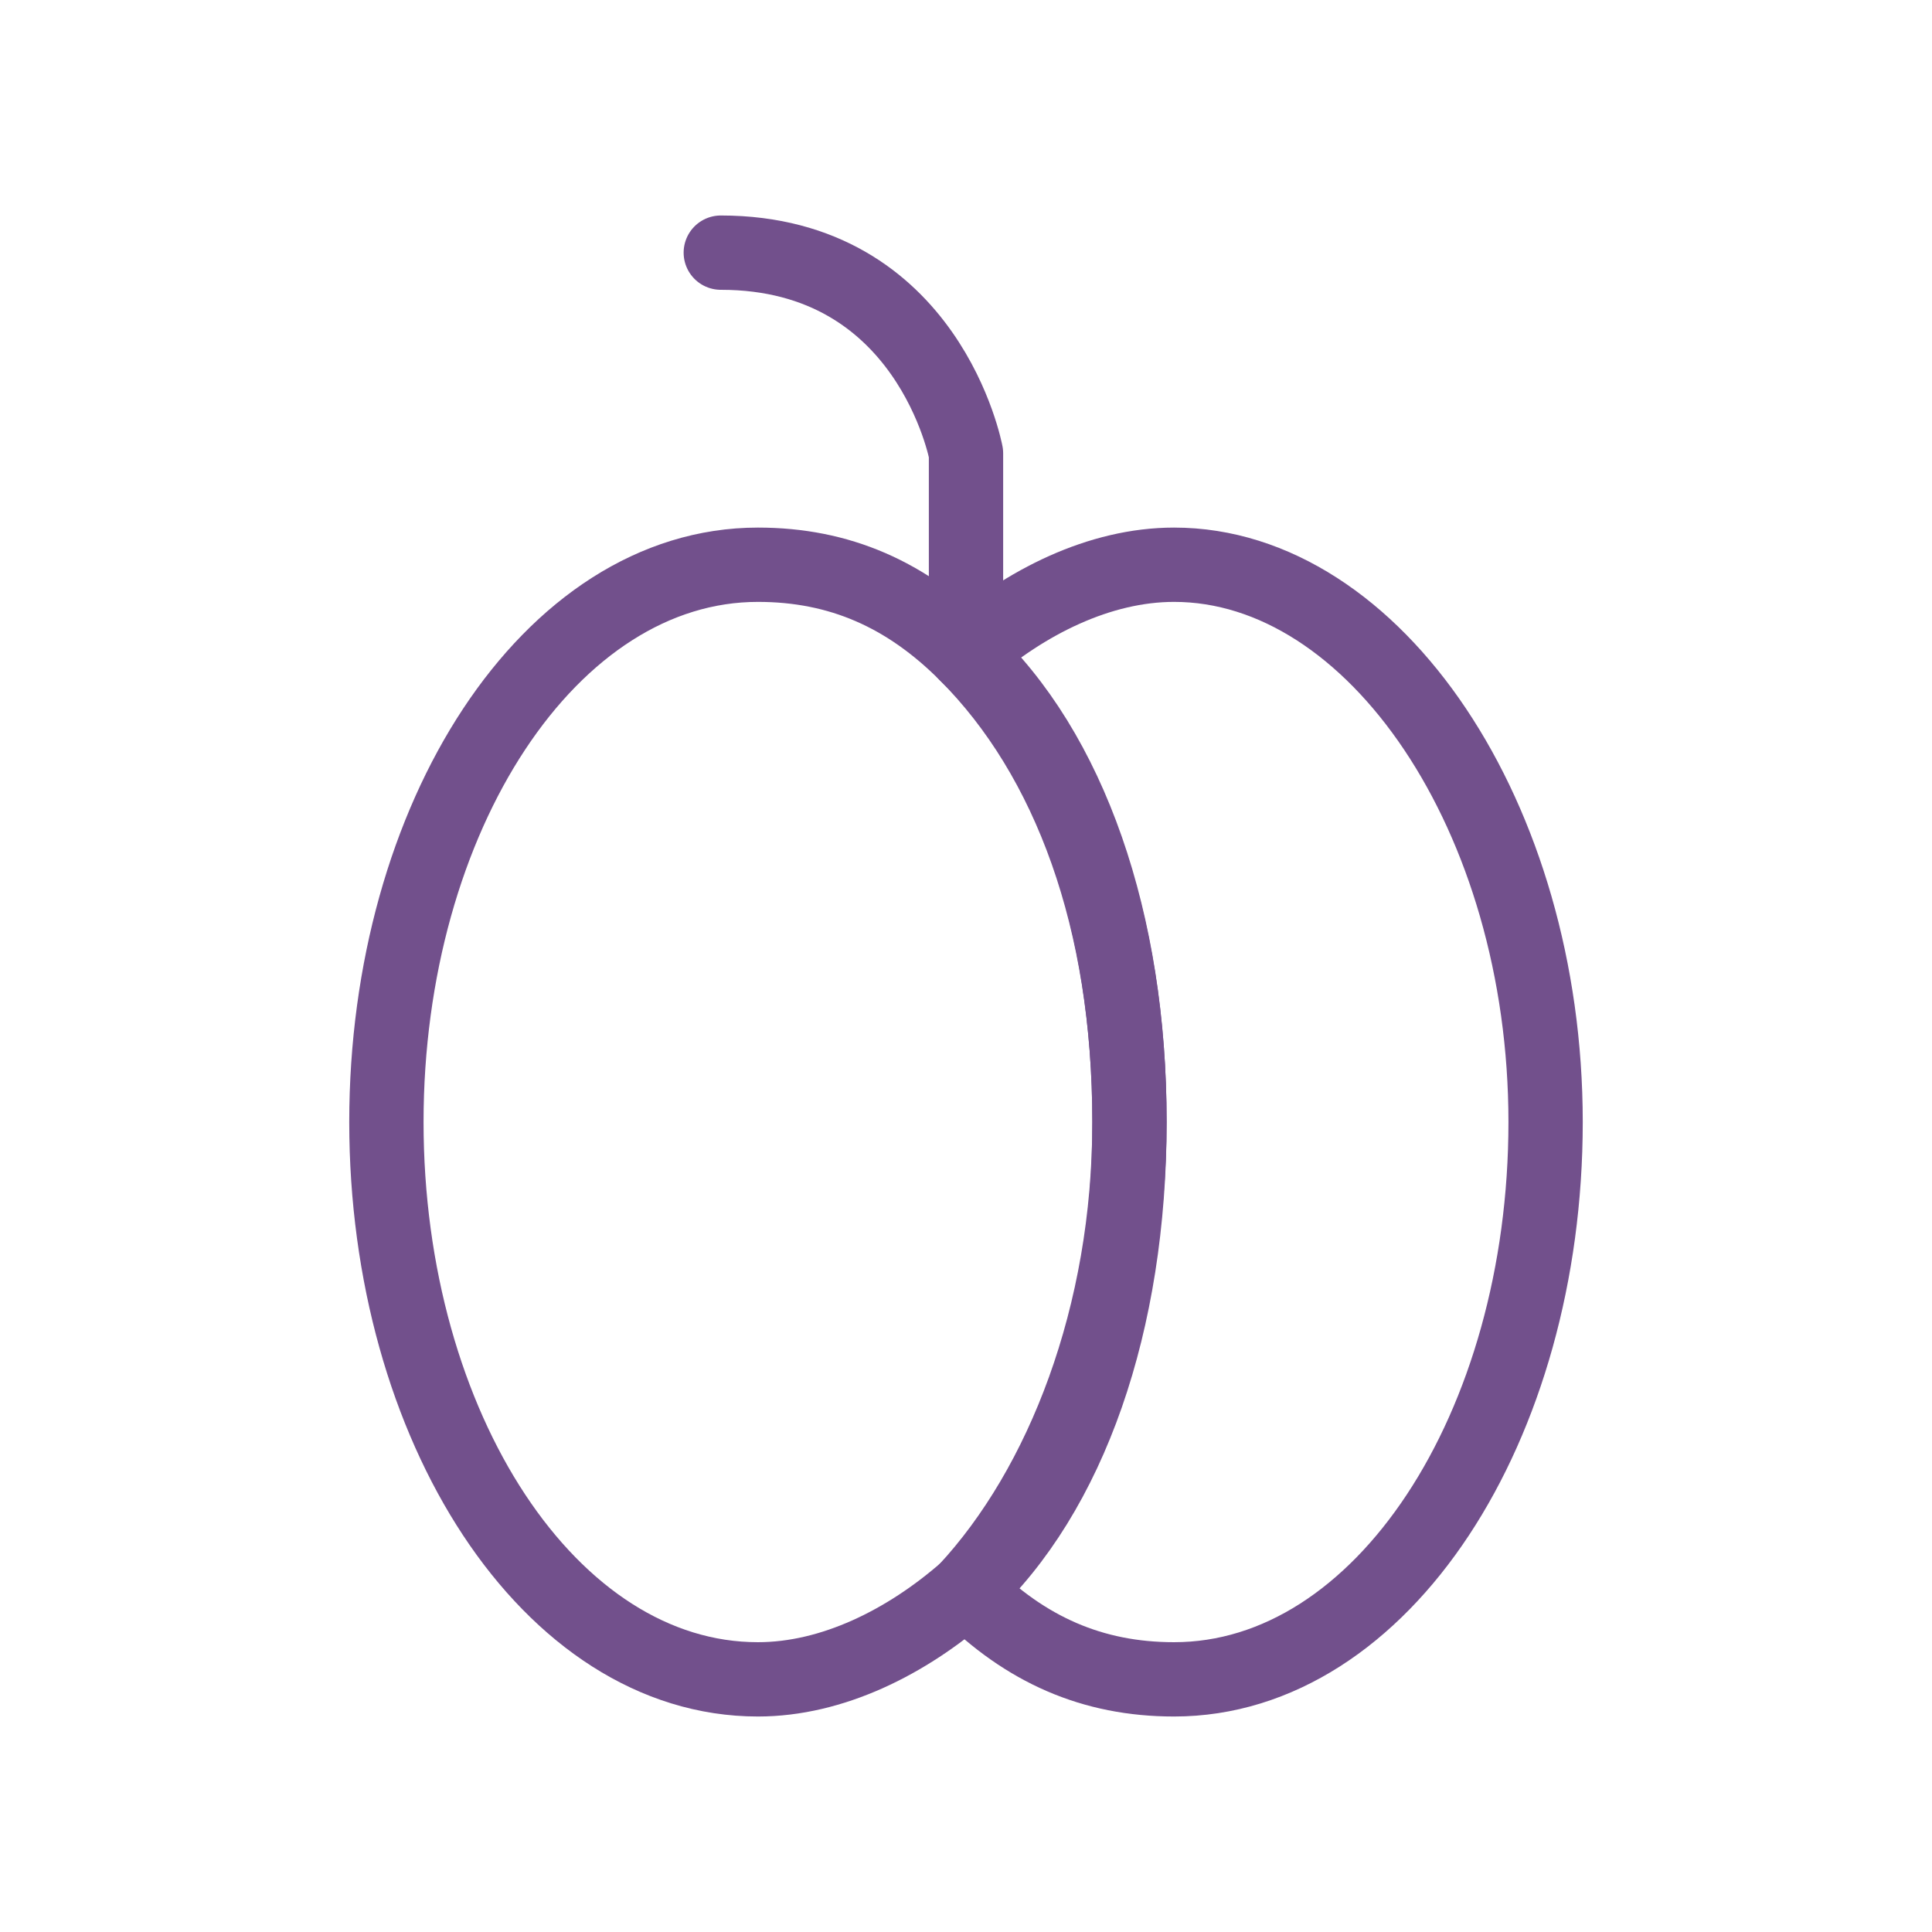 <?xml version="1.0" encoding="UTF-8" standalone="no"?>
<!-- Generator: Adobe Illustrator 19.1.0, SVG Export Plug-In . SVG Version: 6.00 Build 0)  -->

<svg
   version="1.2"
   x="0px"
   y="0px"
   viewBox="0 0 26 26"
   xml:space="preserve"
   id="svg460"
   sodipodi:docname="black plum.svg"
   inkscape:version="1.4 (e7c3feb1, 2024-10-09)"
   xmlns:inkscape="http://www.inkscape.org/namespaces/inkscape"
   xmlns:sodipodi="http://sodipodi.sourceforge.net/DTD/sodipodi-0.dtd"
   xmlns="http://www.w3.org/2000/svg"
   xmlns:svg="http://www.w3.org/2000/svg"><defs
   id="defs460" /><sodipodi:namedview
   id="namedview460"
   pagecolor="#ffffff"
   bordercolor="#000000"
   borderopacity="0.25"
   inkscape:showpageshadow="2"
   inkscape:pageopacity="0.0"
   inkscape:pagecheckerboard="0"
   inkscape:deskcolor="#d1d1d1"
   inkscape:zoom="38.807692"
   inkscape:cx="13"
   inkscape:cy="13"
   inkscape:window-width="1200"
   inkscape:window-height="1186"
   inkscape:window-x="0"
   inkscape:window-y="25"
   inkscape:window-maximized="0"
   inkscape:current-layer="svg460" />





































































<g
   id="red_plum_copy">
	<g
   id="g460">
		<path
   fill="none"
   stroke="#72508C"
   stroke-linecap="round"
   stroke-linejoin="round"
   stroke-miterlimit="10"
   d="M9.7,3.4    c2.8,0,3.3,2.7,3.3,2.7v2.2"
   id="path458" />
		<path
   fill="none"
   stroke="#72508C"
   stroke-linecap="round"
   stroke-linejoin="round"
   stroke-miterlimit="10"
   d="M15.8,7.6    c-1,0-2,0.5-2.8,1.2c1.4,1.3,2.2,3.6,2.2,6.3c0,2.6-0.9,4.9-2.2,6.3c0.8,0.8,1.7,1.2,2.8,1.2c2.8,0,5-3.4,5-7.5    C20.8,11,18.5,7.6,15.8,7.6z"
   id="path459" />
		<path
   fill="none"
   stroke="#72508C"
   stroke-linecap="round"
   stroke-linejoin="round"
   stroke-miterlimit="10"
   d="M13,8.8    c-0.8-0.8-1.7-1.2-2.8-1.2c-2.8,0-5,3.4-5,7.5c0,4.1,2.2,7.5,5,7.5c1,0,2-0.5,2.8-1.2c1.4-1.3,2.2-3.6,2.2-6.3S14.4,10.2,13,8.8z"
   id="path460" />
	</g>
</g>
</svg>
